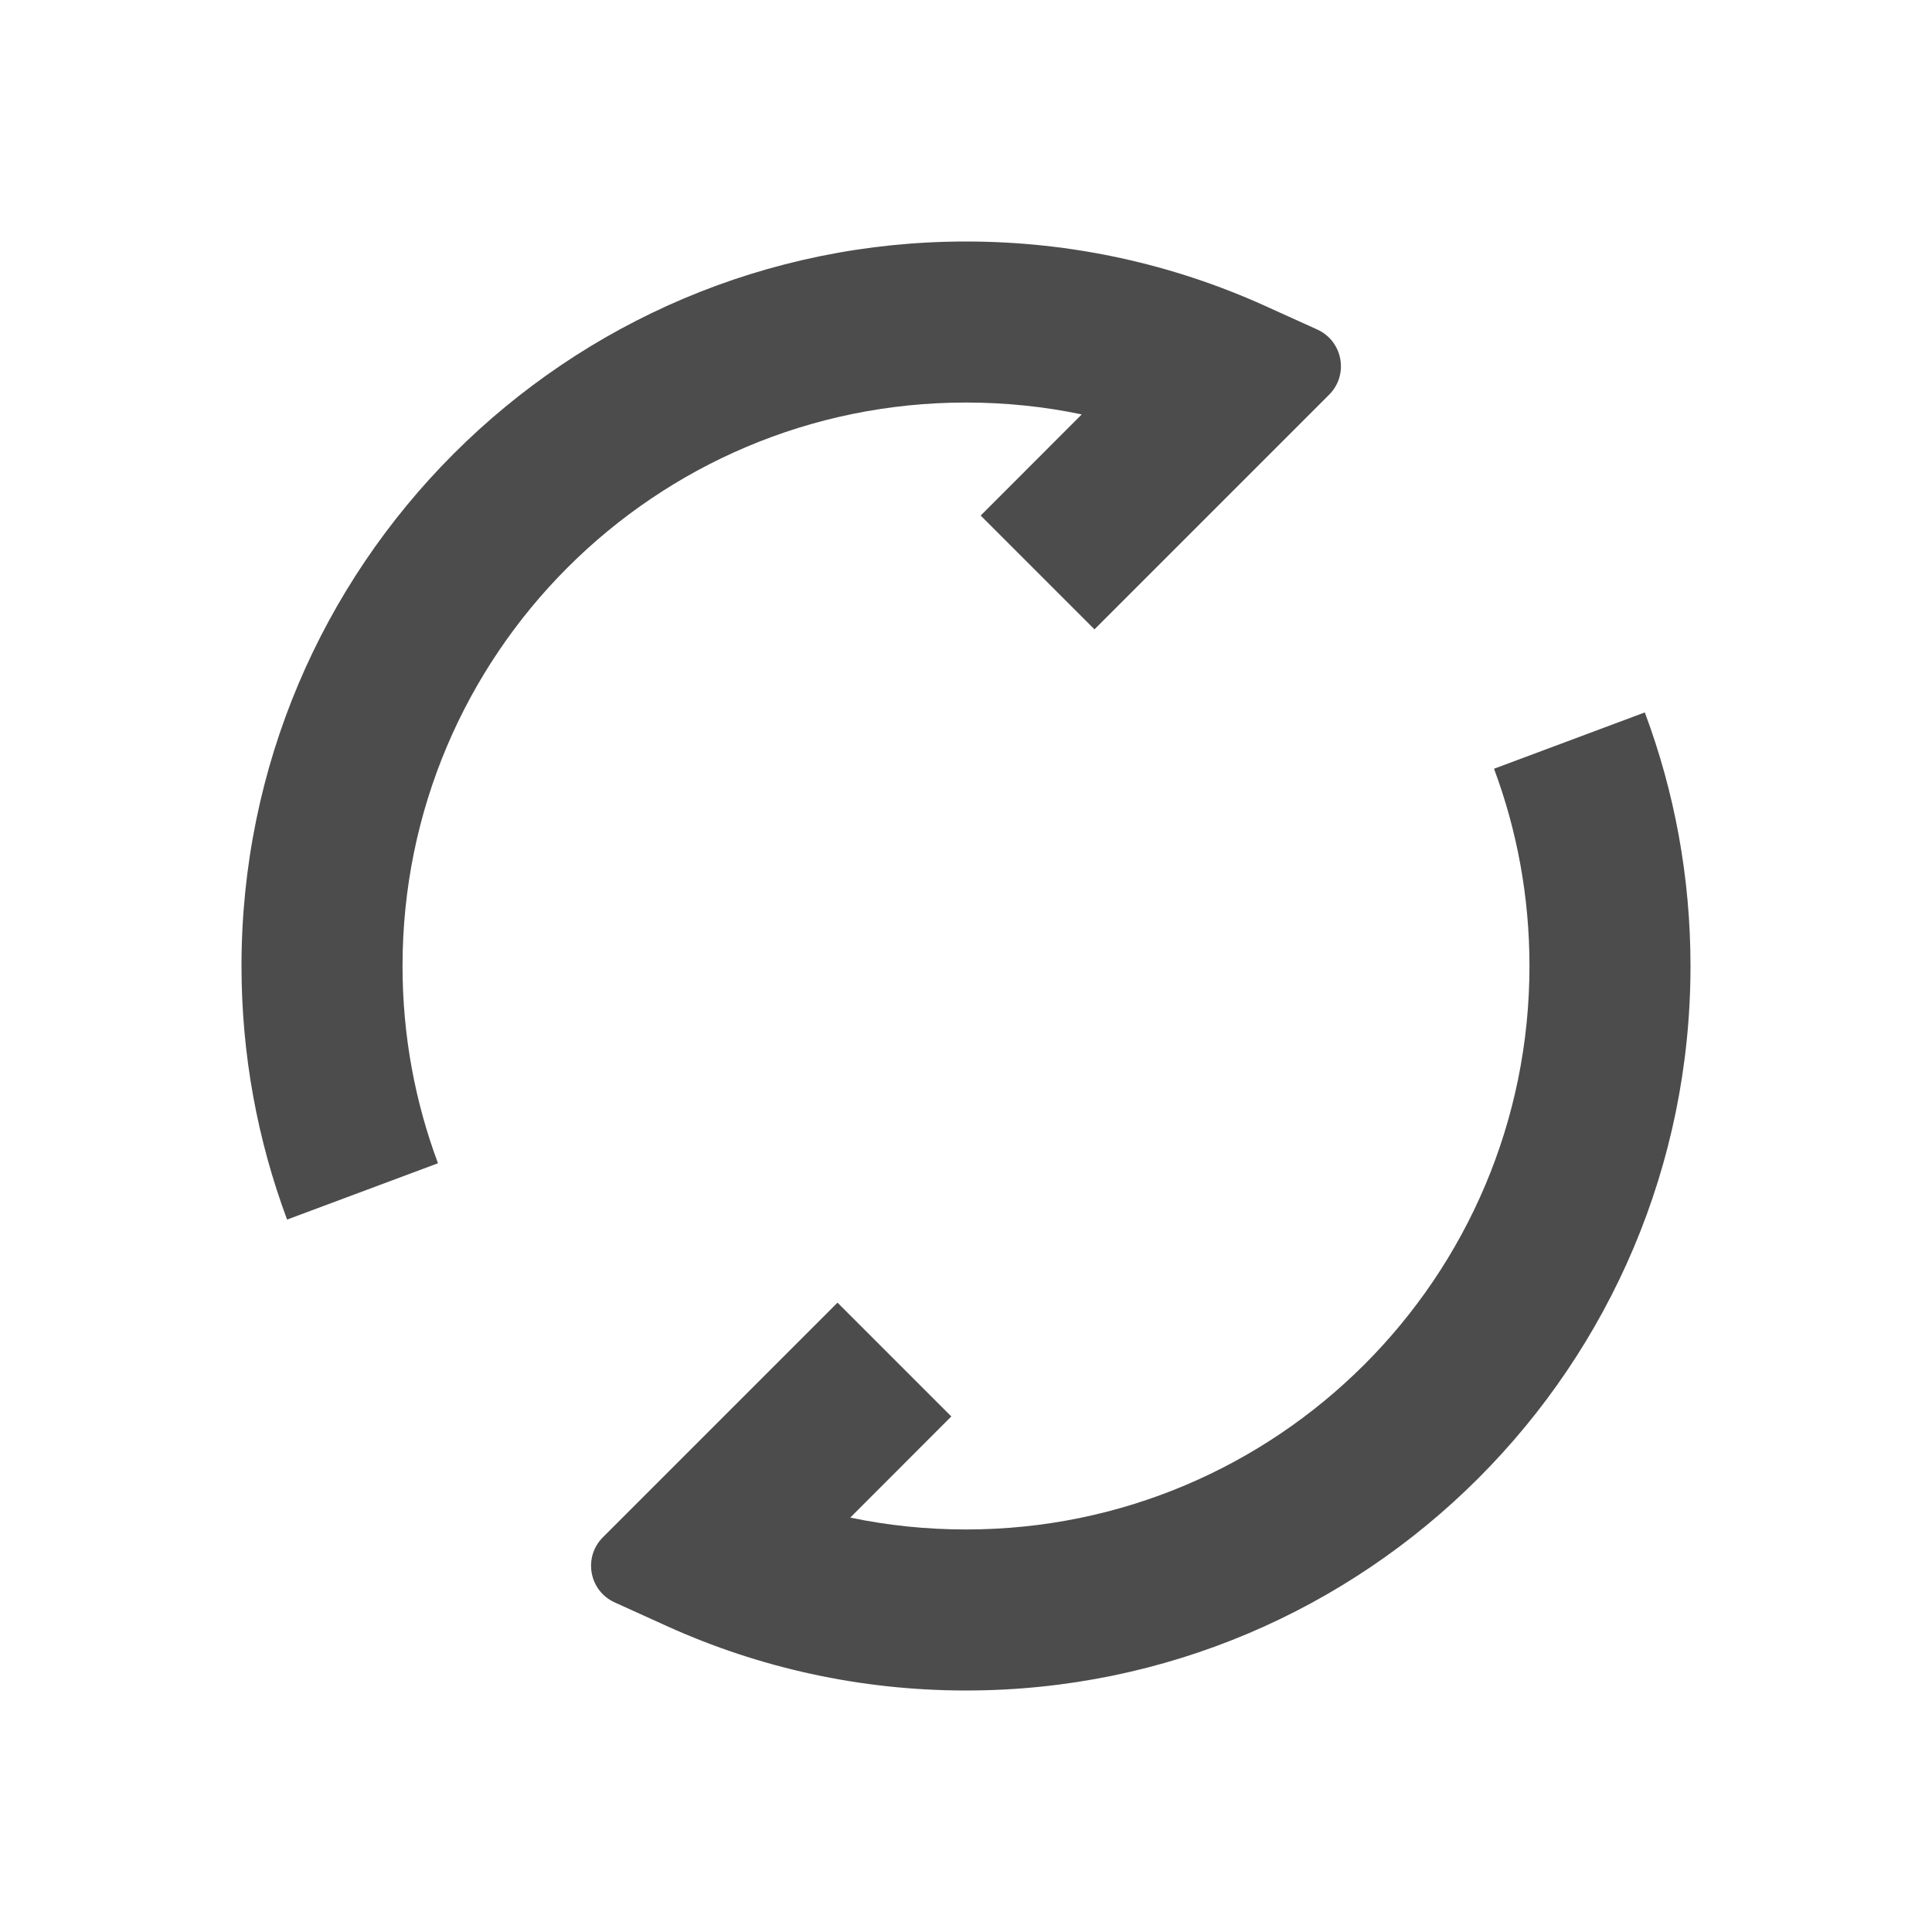 <svg width="20" height="20" viewBox="0 0 20 20" fill="none" xmlns="http://www.w3.org/2000/svg">
<g opacity="0.7">
<path fill-rule="evenodd" clip-rule="evenodd" d="M4.167 10C4.167 6.778 6.778 4.167 10 4.167C10.411 4.167 10.812 4.209 11.198 4.29L10.152 5.337L11.33 6.515L13.759 4.086C13.965 3.88 13.902 3.532 13.636 3.411L13.088 3.163C12.145 2.737 11.099 2.5 10 2.5C5.858 2.5 2.5 5.858 2.5 10C2.5 10.922 2.667 11.807 2.972 12.625L4.534 12.042C4.297 11.407 4.167 10.72 4.167 10ZM15.833 10C15.833 13.222 13.222 15.833 10 15.833C9.589 15.833 9.188 15.791 8.802 15.71L9.848 14.663L8.67 13.485L6.241 15.914C6.035 16.12 6.098 16.468 6.363 16.588L6.912 16.837C7.855 17.263 8.901 17.5 10 17.5C14.142 17.5 17.5 14.142 17.5 10C17.5 9.078 17.333 8.193 17.027 7.375L15.466 7.958C15.703 8.593 15.833 9.28 15.833 10Z" fill="black"/>
</g>
</svg>
